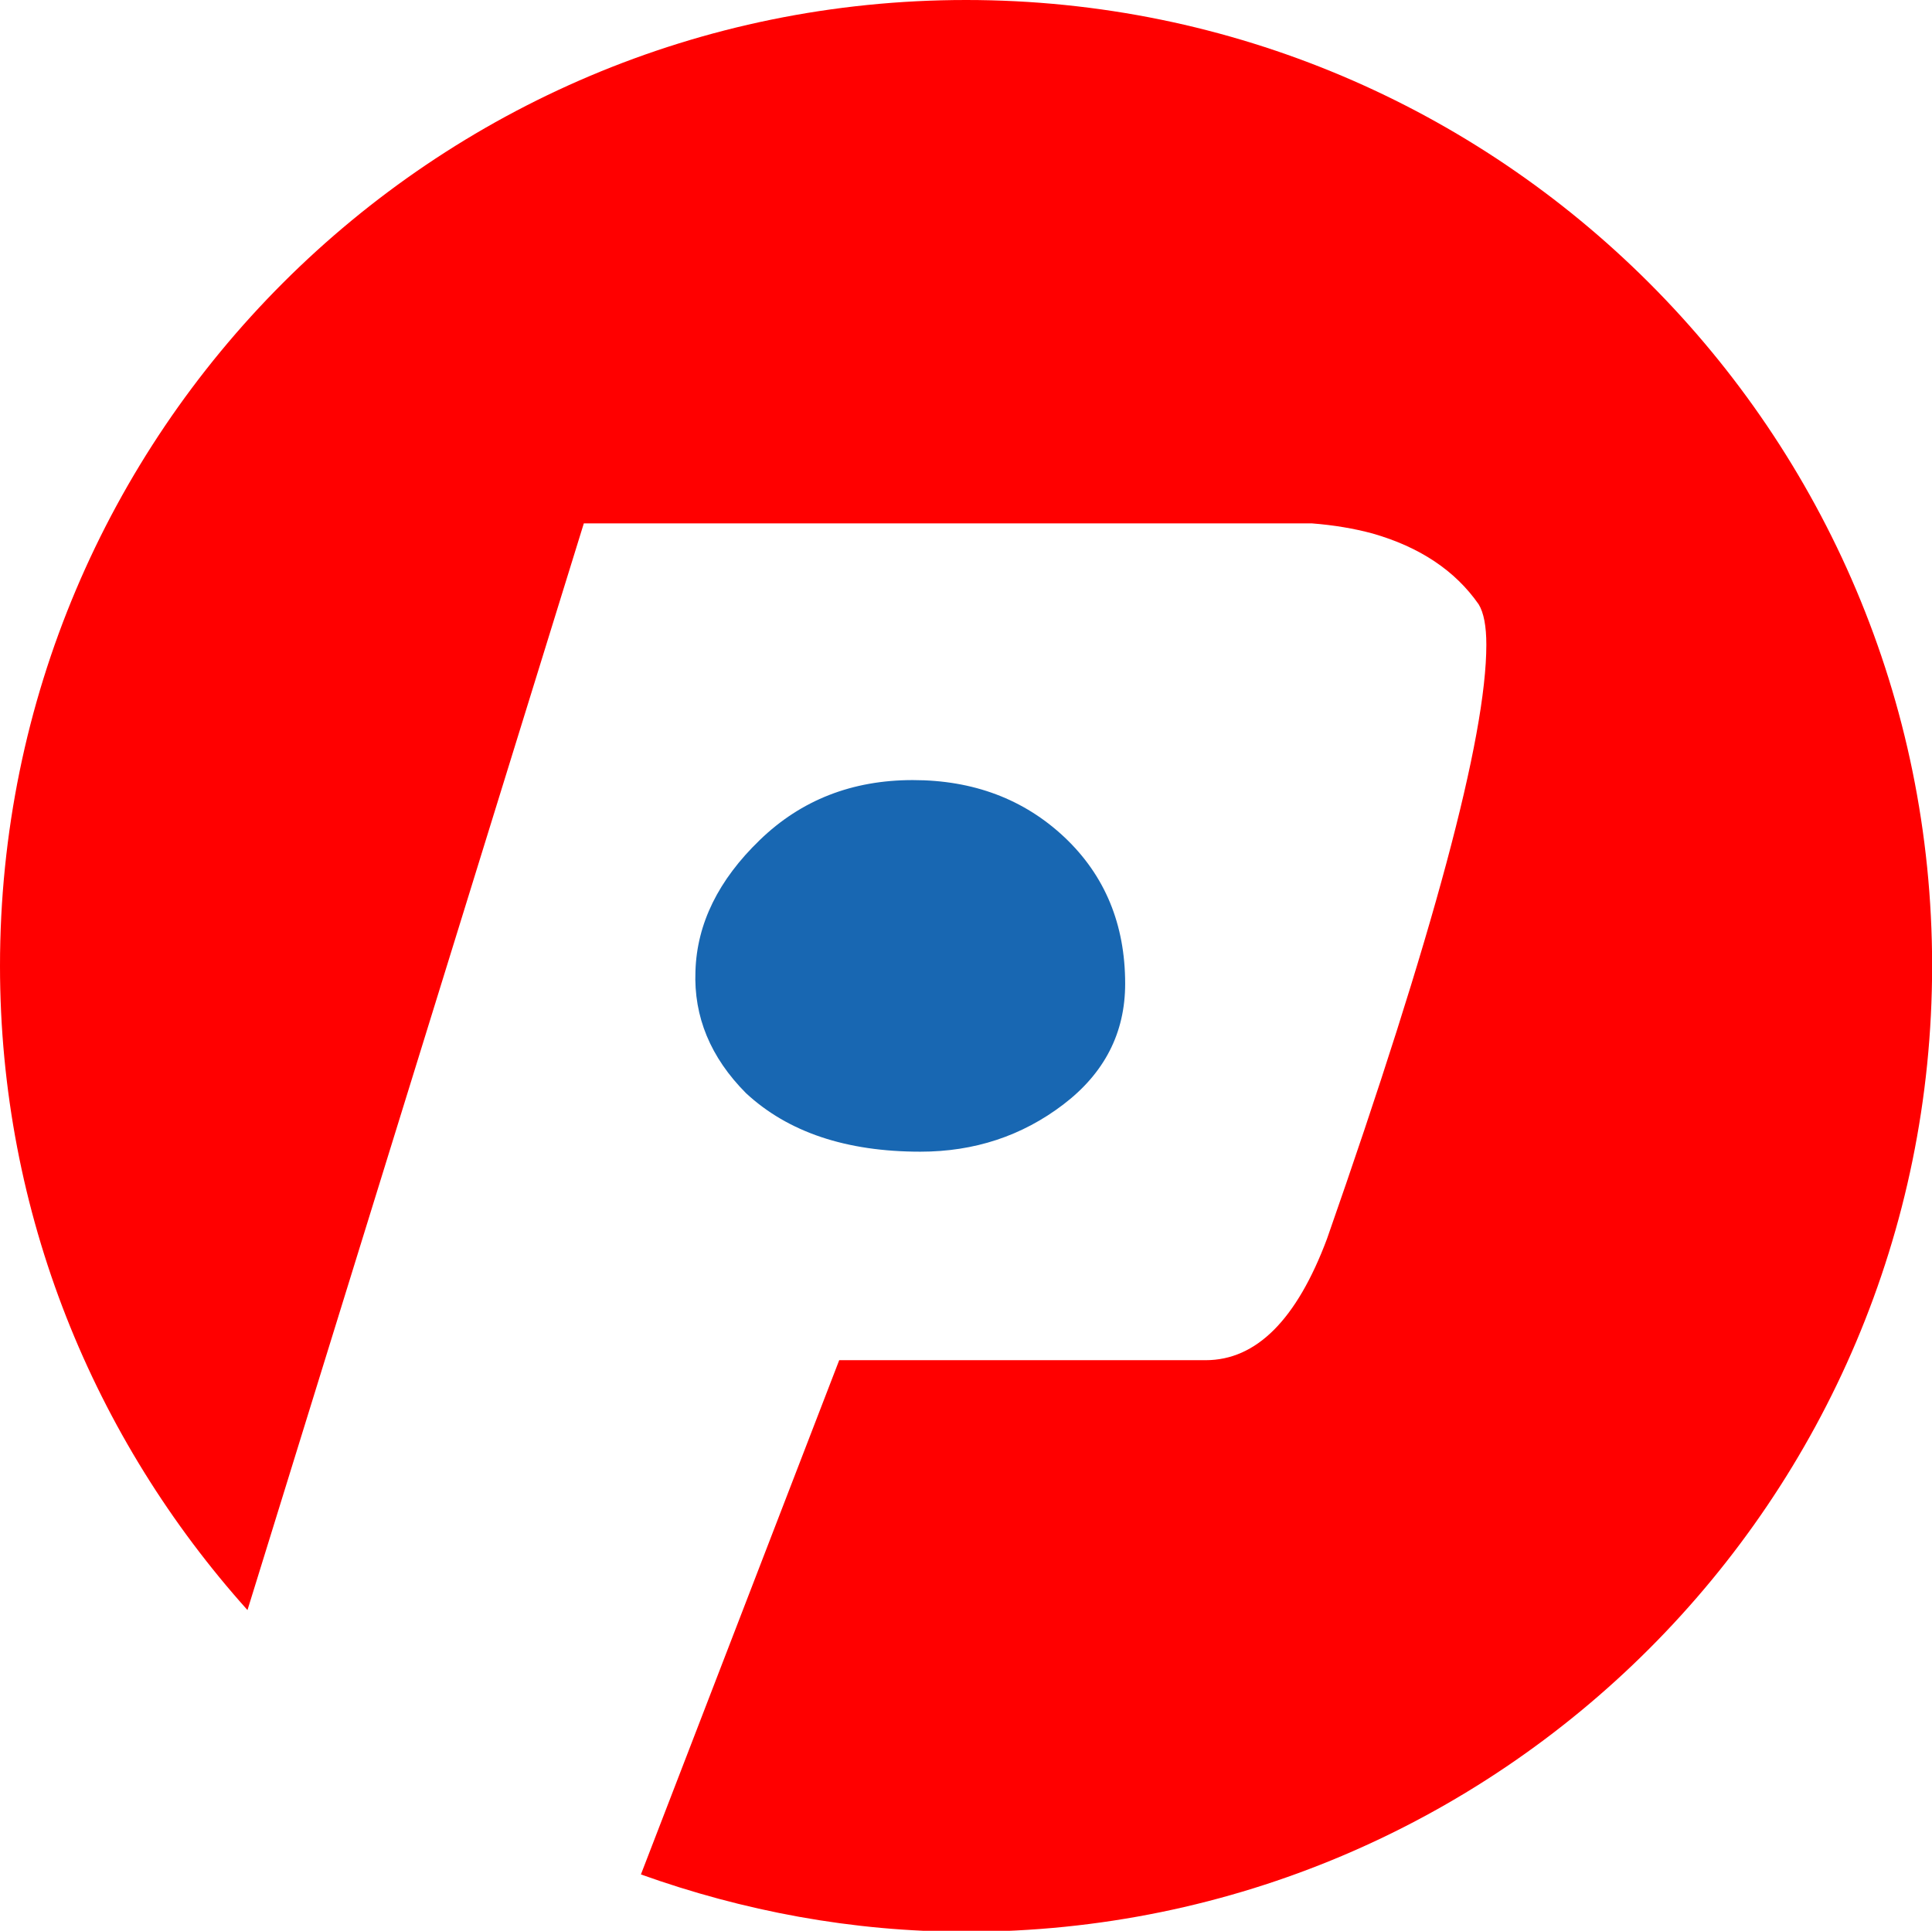 <?xml version="1.0" encoding="utf-8"?>
<!-- Generator: Adobe Illustrator 16.0.0, SVG Export Plug-In . SVG Version: 6.00 Build 0)  -->
<!DOCTYPE svg PUBLIC "-//W3C//DTD SVG 1.1//EN" "http://www.w3.org/Graphics/SVG/1.1/DTD/svg11.dtd">
<svg version="1.1" id="_x34_4" xmlns="http://www.w3.org/2000/svg" xmlns:xlink="http://www.w3.org/1999/xlink" x="0px" y="0px"
	 width="15.871px" height="15.863px" viewBox="0 0 15.871 15.863" enable-background="new 0 0 15.871 15.863" xml:space="preserve">
<g>
	<path fill="#ff0000" d="M7.936,0C3.553,0,0,3.553,0,7.936c0,2.036,0.773,3.887,2.033,5.292l2.763-8.928h5.981
		c0.18,0.014,0.346,0.042,0.498,0.083c0.388,0.111,0.679,0.305,0.872,0.582c0.042,0.069,0.063,0.18,0.063,0.332
		c0,0.762-0.437,2.389-1.309,4.881c-0.249,0.665-0.581,0.997-0.997,0.997H6.894L5.265,15.4c0.836,0.299,1.732,0.471,2.671,0.471
		c4.382,0,7.936-3.553,7.936-7.936S12.317,0,7.936,0z"/>
	<path fill="#1867B2" d="M8.734,9.075c0.339-0.258,0.509-0.589,0.509-0.993c0-0.488-0.166-0.889-0.498-1.203
		c-0.333-0.313-0.748-0.47-1.247-0.47C7,6.409,6.581,6.573,6.242,6.901c-0.34,0.328-0.517,0.687-0.529,1.077
		C5.698,8.354,5.837,8.688,6.128,8.981c0.346,0.321,0.823,0.481,1.433,0.481C8.004,9.462,8.395,9.333,8.734,9.075z"/>
</g>
</svg>
